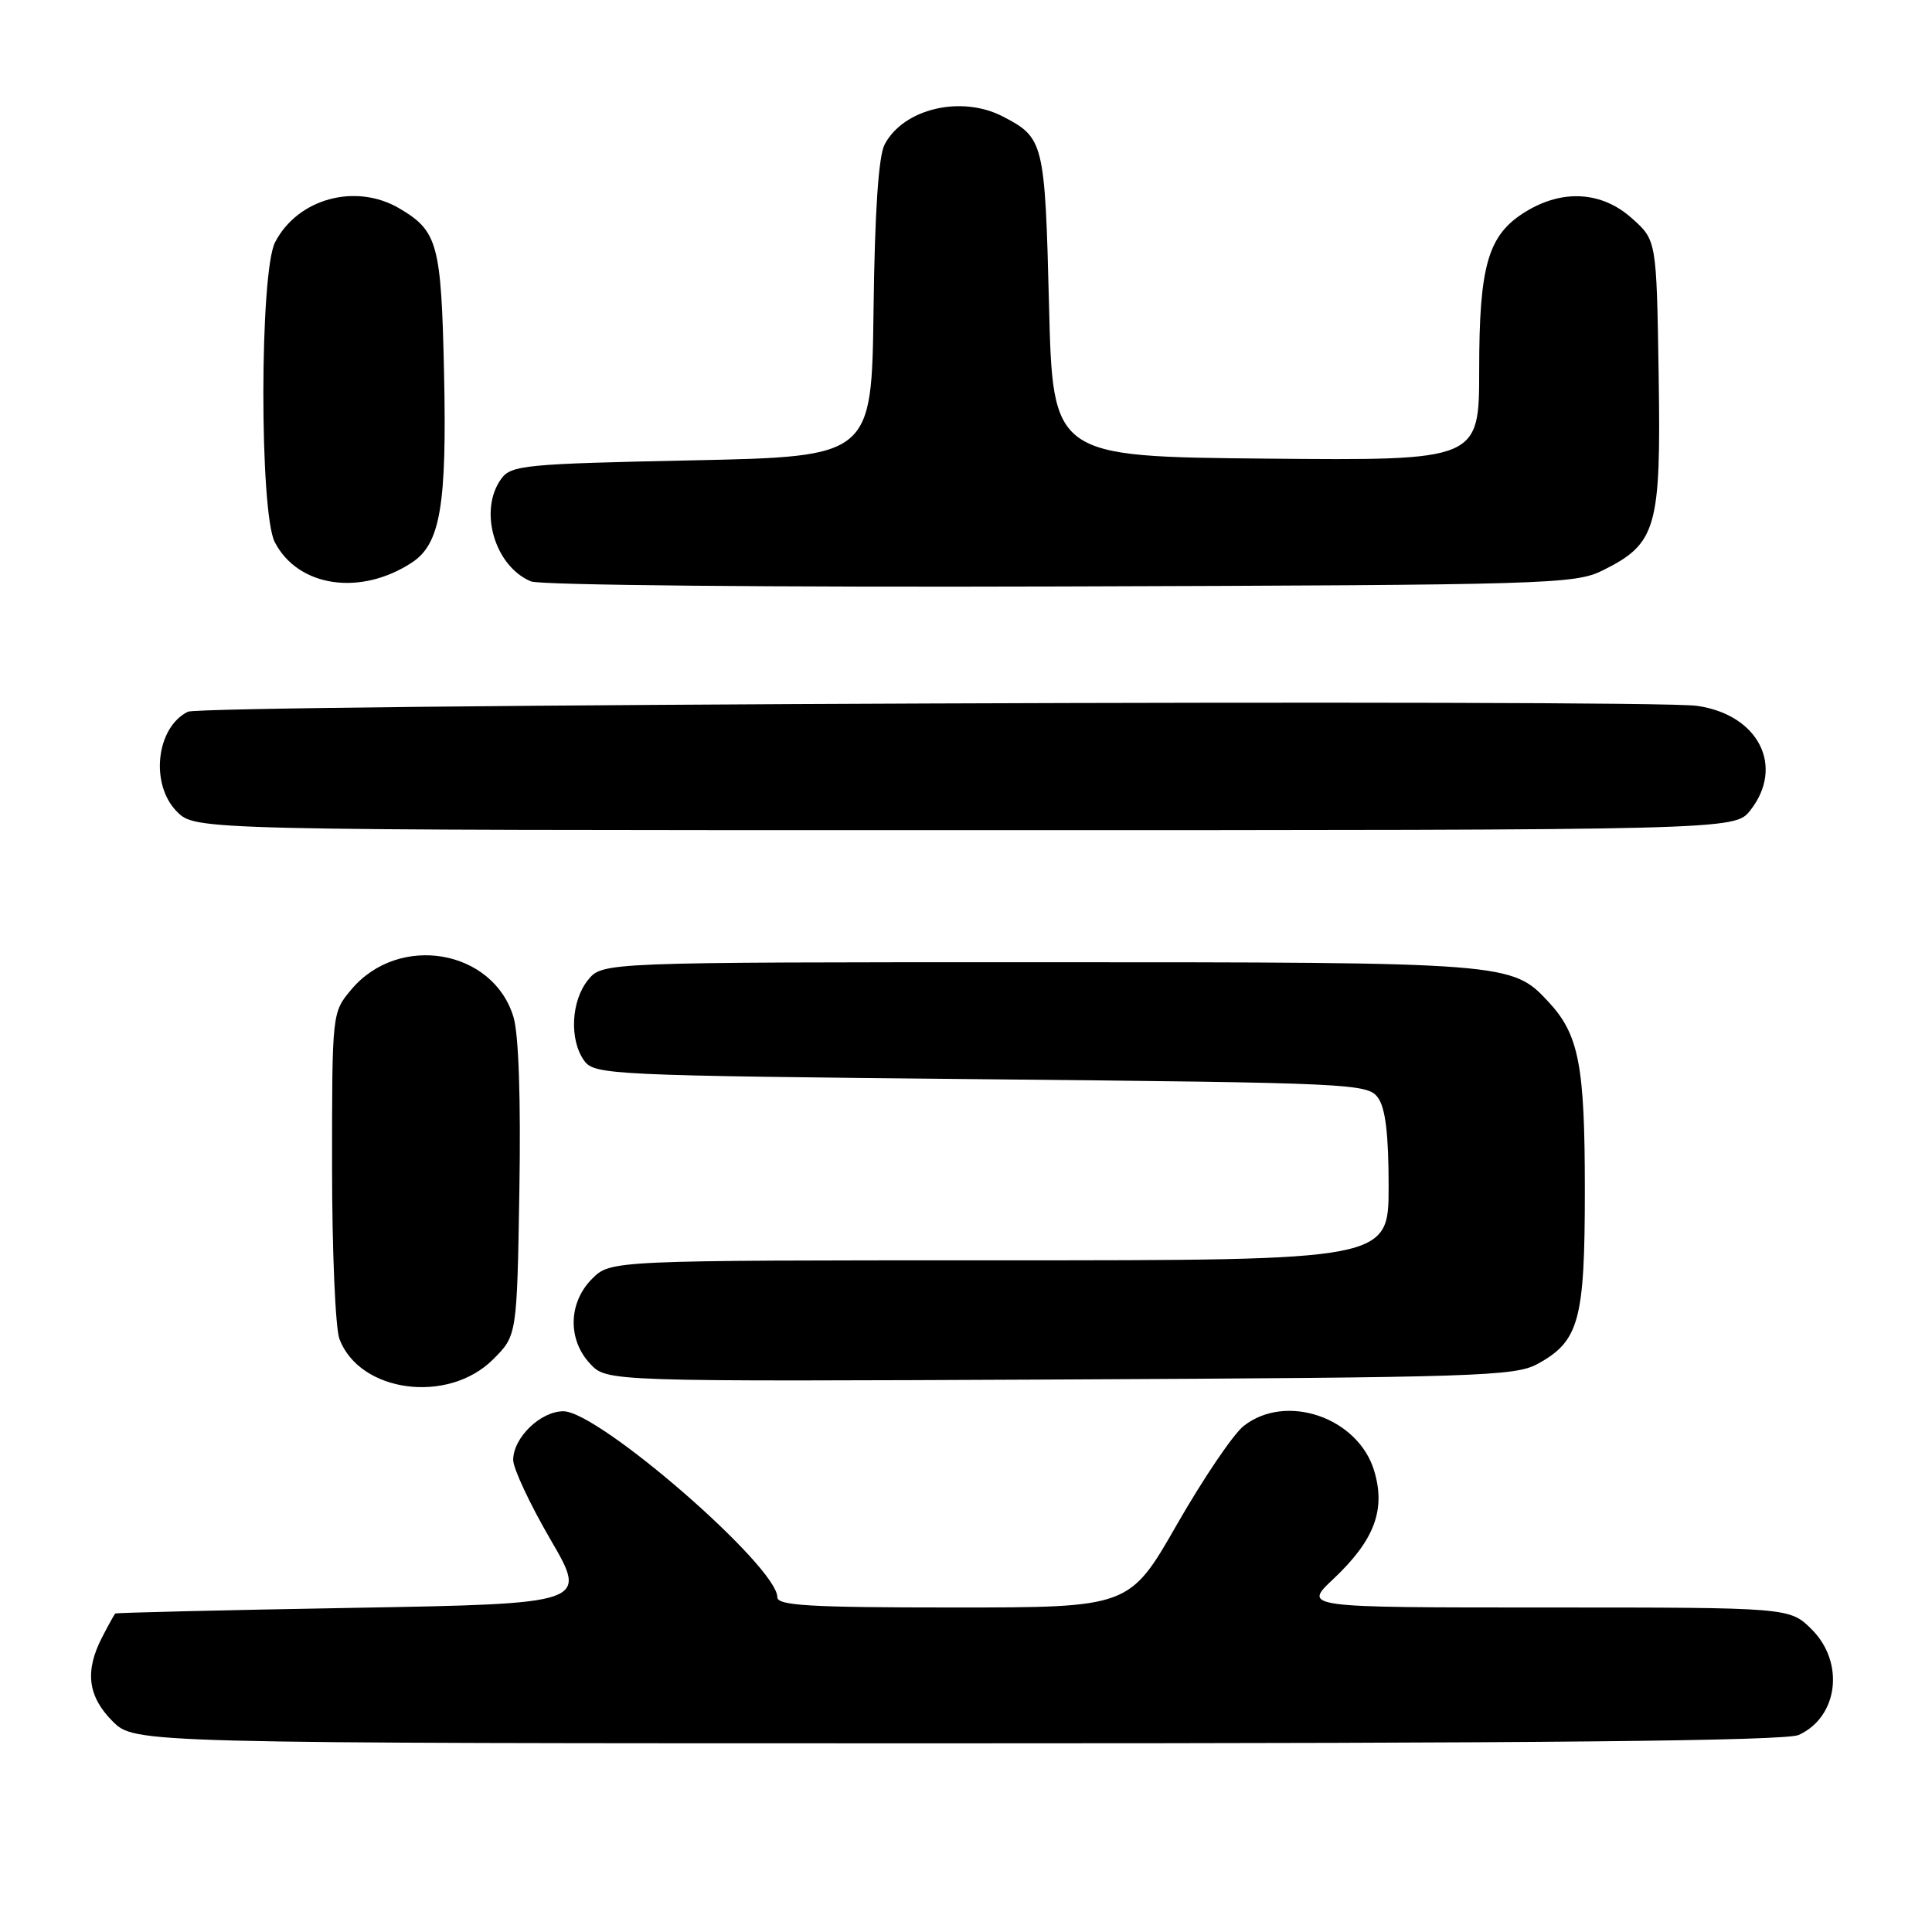 <?xml version="1.0" encoding="UTF-8" standalone="no"?>
<!DOCTYPE svg PUBLIC "-//W3C//DTD SVG 1.1//EN" "http://www.w3.org/Graphics/SVG/1.1/DTD/svg11.dtd" >
<svg xmlns="http://www.w3.org/2000/svg" xmlns:xlink="http://www.w3.org/1999/xlink" version="1.1" viewBox="0 0 256 256">
 <g >
 <path fill="currentColor"
d=" M 238.34 229.89 C 243.57 227.51 244.46 220.31 240.08 215.92 C 237.15 213.00 237.15 213.00 204.91 213.00 C 172.67 213.00 172.67 213.00 176.65 209.25 C 182.11 204.11 183.64 200.07 182.09 194.90 C 179.97 187.82 170.40 184.53 164.79 188.95 C 163.42 190.03 159.46 195.88 155.98 201.95 C 149.66 213.00 149.66 213.00 126.33 213.00 C 107.33 213.00 103.00 212.75 103.00 211.64 C 103.00 207.56 79.34 187.00 74.65 187.00 C 71.62 187.00 68.00 190.51 68.00 193.45 C 68.00 194.58 70.23 199.34 72.95 204.01 C 77.89 212.50 77.89 212.50 46.70 213.05 C 29.54 213.35 15.40 213.69 15.28 213.80 C 15.15 213.91 14.36 215.33 13.53 216.95 C 11.21 221.43 11.63 224.78 14.92 228.08 C 17.85 231.00 17.85 231.00 126.88 231.00 C 204.65 231.00 236.60 230.68 238.34 229.89 Z  M 65.34 180.12 C 68.50 176.97 68.50 176.97 68.82 157.73 C 69.02 145.71 68.73 137.11 68.05 134.80 C 65.37 125.79 52.85 123.63 46.56 131.11 C 44.00 134.15 44.00 134.15 44.00 154.51 C 44.00 165.71 44.44 176.02 44.98 177.43 C 47.67 184.54 59.38 186.08 65.34 180.12 Z  M 203.73 180.73 C 209.25 177.72 210.00 174.95 210.00 157.70 C 210.00 141.14 209.22 137.11 205.20 132.77 C 200.33 127.53 200.01 127.50 137.66 127.50 C 79.82 127.50 79.82 127.50 77.91 129.86 C 75.66 132.64 75.42 137.82 77.42 140.56 C 78.78 142.42 80.82 142.52 130.00 143.00 C 179.18 143.48 181.22 143.58 182.58 145.44 C 183.58 146.80 184.00 150.30 184.00 157.19 C 184.00 167.00 184.00 167.00 132.45 167.00 C 80.91 167.00 80.91 167.00 78.45 169.45 C 75.30 172.61 75.19 177.51 78.21 180.72 C 80.42 183.07 80.42 183.07 140.46 182.79 C 195.65 182.52 200.76 182.36 203.73 180.73 Z  M 231.93 107.37 C 236.50 101.55 233.02 94.70 224.88 93.53 C 218.49 92.61 26.79 93.35 24.89 94.31 C 20.68 96.40 19.86 103.95 23.45 107.55 C 25.91 110.00 25.91 110.00 127.88 110.00 C 229.85 110.00 229.85 110.00 231.93 107.37 Z  M 54.58 74.54 C 58.35 72.07 59.22 66.97 58.84 49.47 C 58.47 32.30 58.01 30.62 52.93 27.62 C 47.15 24.21 39.45 26.30 36.45 32.10 C 34.40 36.07 34.37 67.88 36.41 71.84 C 39.49 77.79 47.75 79.02 54.58 74.54 Z  M 212.37 75.58 C 219.52 72.03 220.10 69.99 219.78 49.67 C 219.50 31.83 219.50 31.83 216.23 28.92 C 212.27 25.37 207.08 25.04 202.19 28.03 C 197.18 31.08 196.00 35.09 196.00 48.98 C 196.00 61.03 196.00 61.03 167.75 60.77 C 139.50 60.50 139.50 60.50 139.00 40.40 C 138.46 18.82 138.32 18.25 132.87 15.43 C 127.35 12.58 119.69 14.40 117.21 19.16 C 116.41 20.71 115.91 28.08 115.75 41.00 C 115.50 60.50 115.50 60.50 91.67 61.00 C 69.55 61.46 67.73 61.64 66.42 63.44 C 63.38 67.61 65.53 75.03 70.36 77.04 C 71.56 77.54 102.38 77.83 140.50 77.71 C 205.31 77.51 208.68 77.41 212.37 75.58 Z "/>
</g>
</svg>
